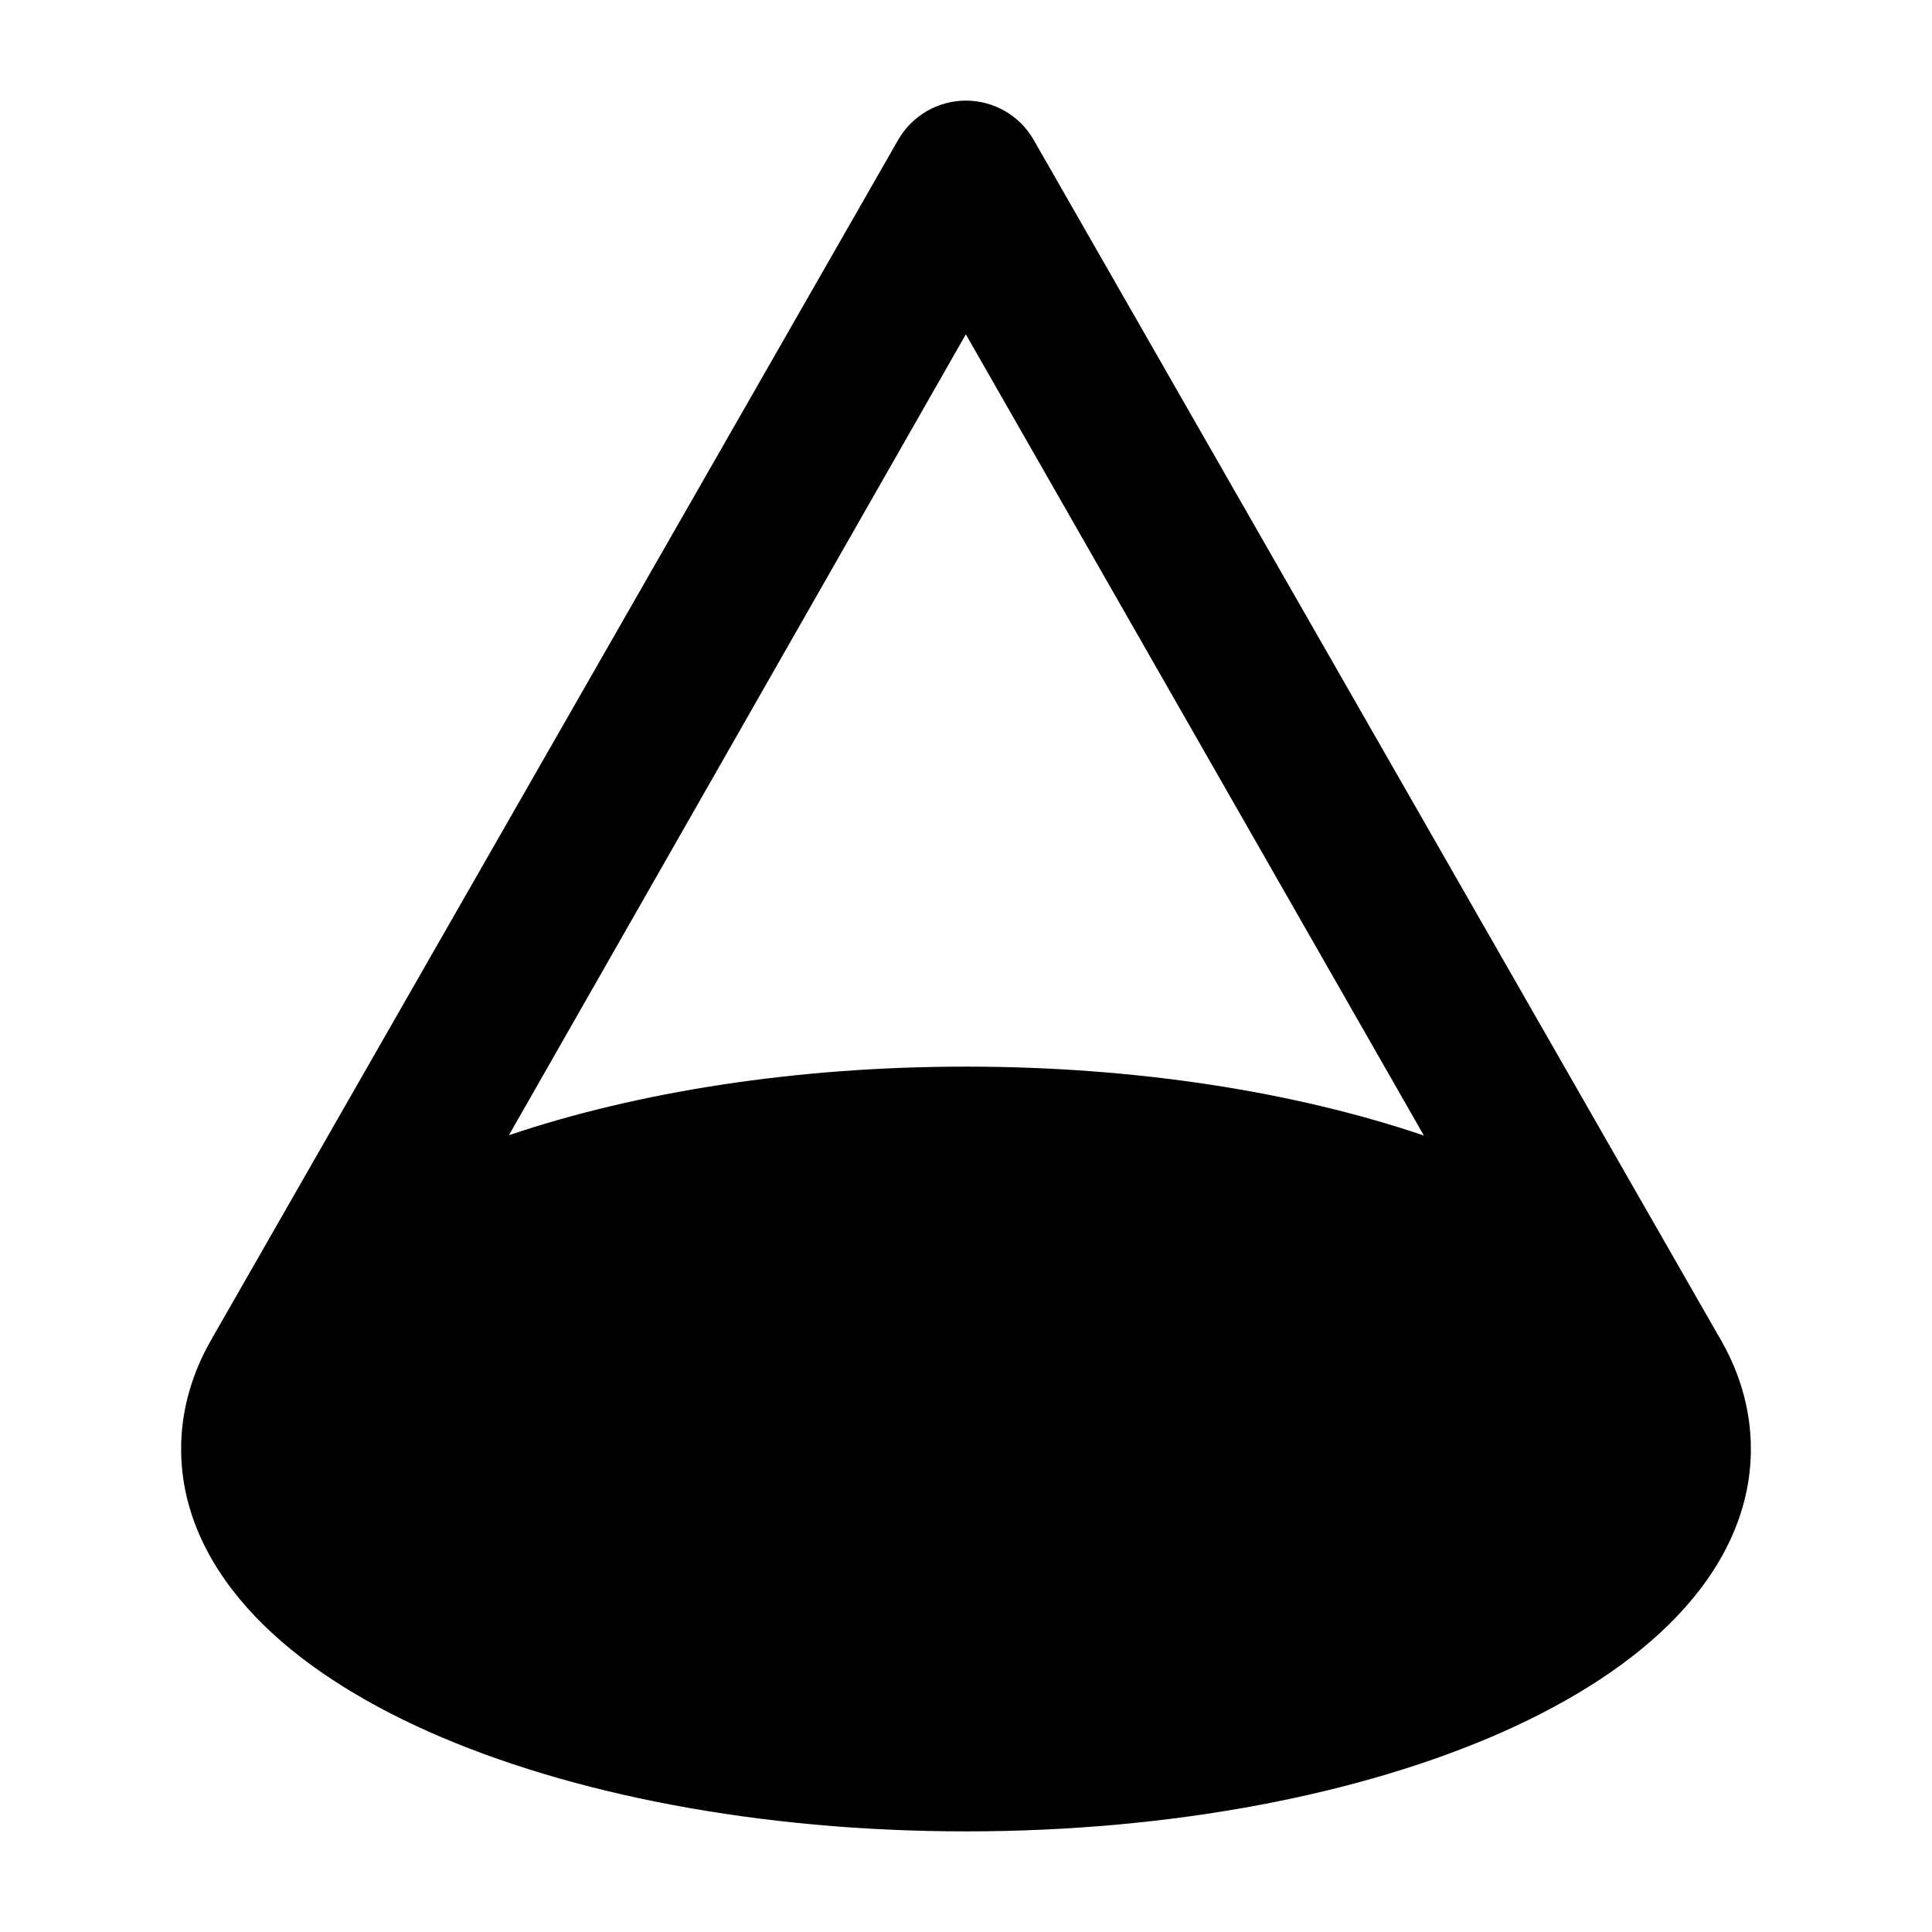 <svg width="24" height="24" viewBox="0 0 24 24" xmlns="http://www.w3.org/2000/svg">
    <path fill-rule="evenodd" clip-rule="evenodd" d="M11.999 1.25C11.653 1.25 11.334 1.434 11.16 1.733L2.632 16.629C2.392 17.044 2.25 17.504 2.25 18C2.25 18.796 2.616 19.498 3.164 20.074C3.708 20.646 4.46 21.126 5.331 21.514C7.077 22.289 9.435 22.75 12 22.75C14.565 22.75 16.923 22.289 18.669 21.514C19.54 21.126 20.292 20.646 20.836 20.074C21.384 19.498 21.75 18.796 21.75 18C21.75 17.483 21.596 17.005 21.337 16.576L12.838 1.733C12.665 1.434 12.345 1.25 11.999 1.25ZM17.688 14.106C16.083 13.562 14.111 13.25 11.999 13.25C9.892 13.25 7.925 13.561 6.322 14.102L11.998 4.153L17.688 14.106Z"/>
</svg>
